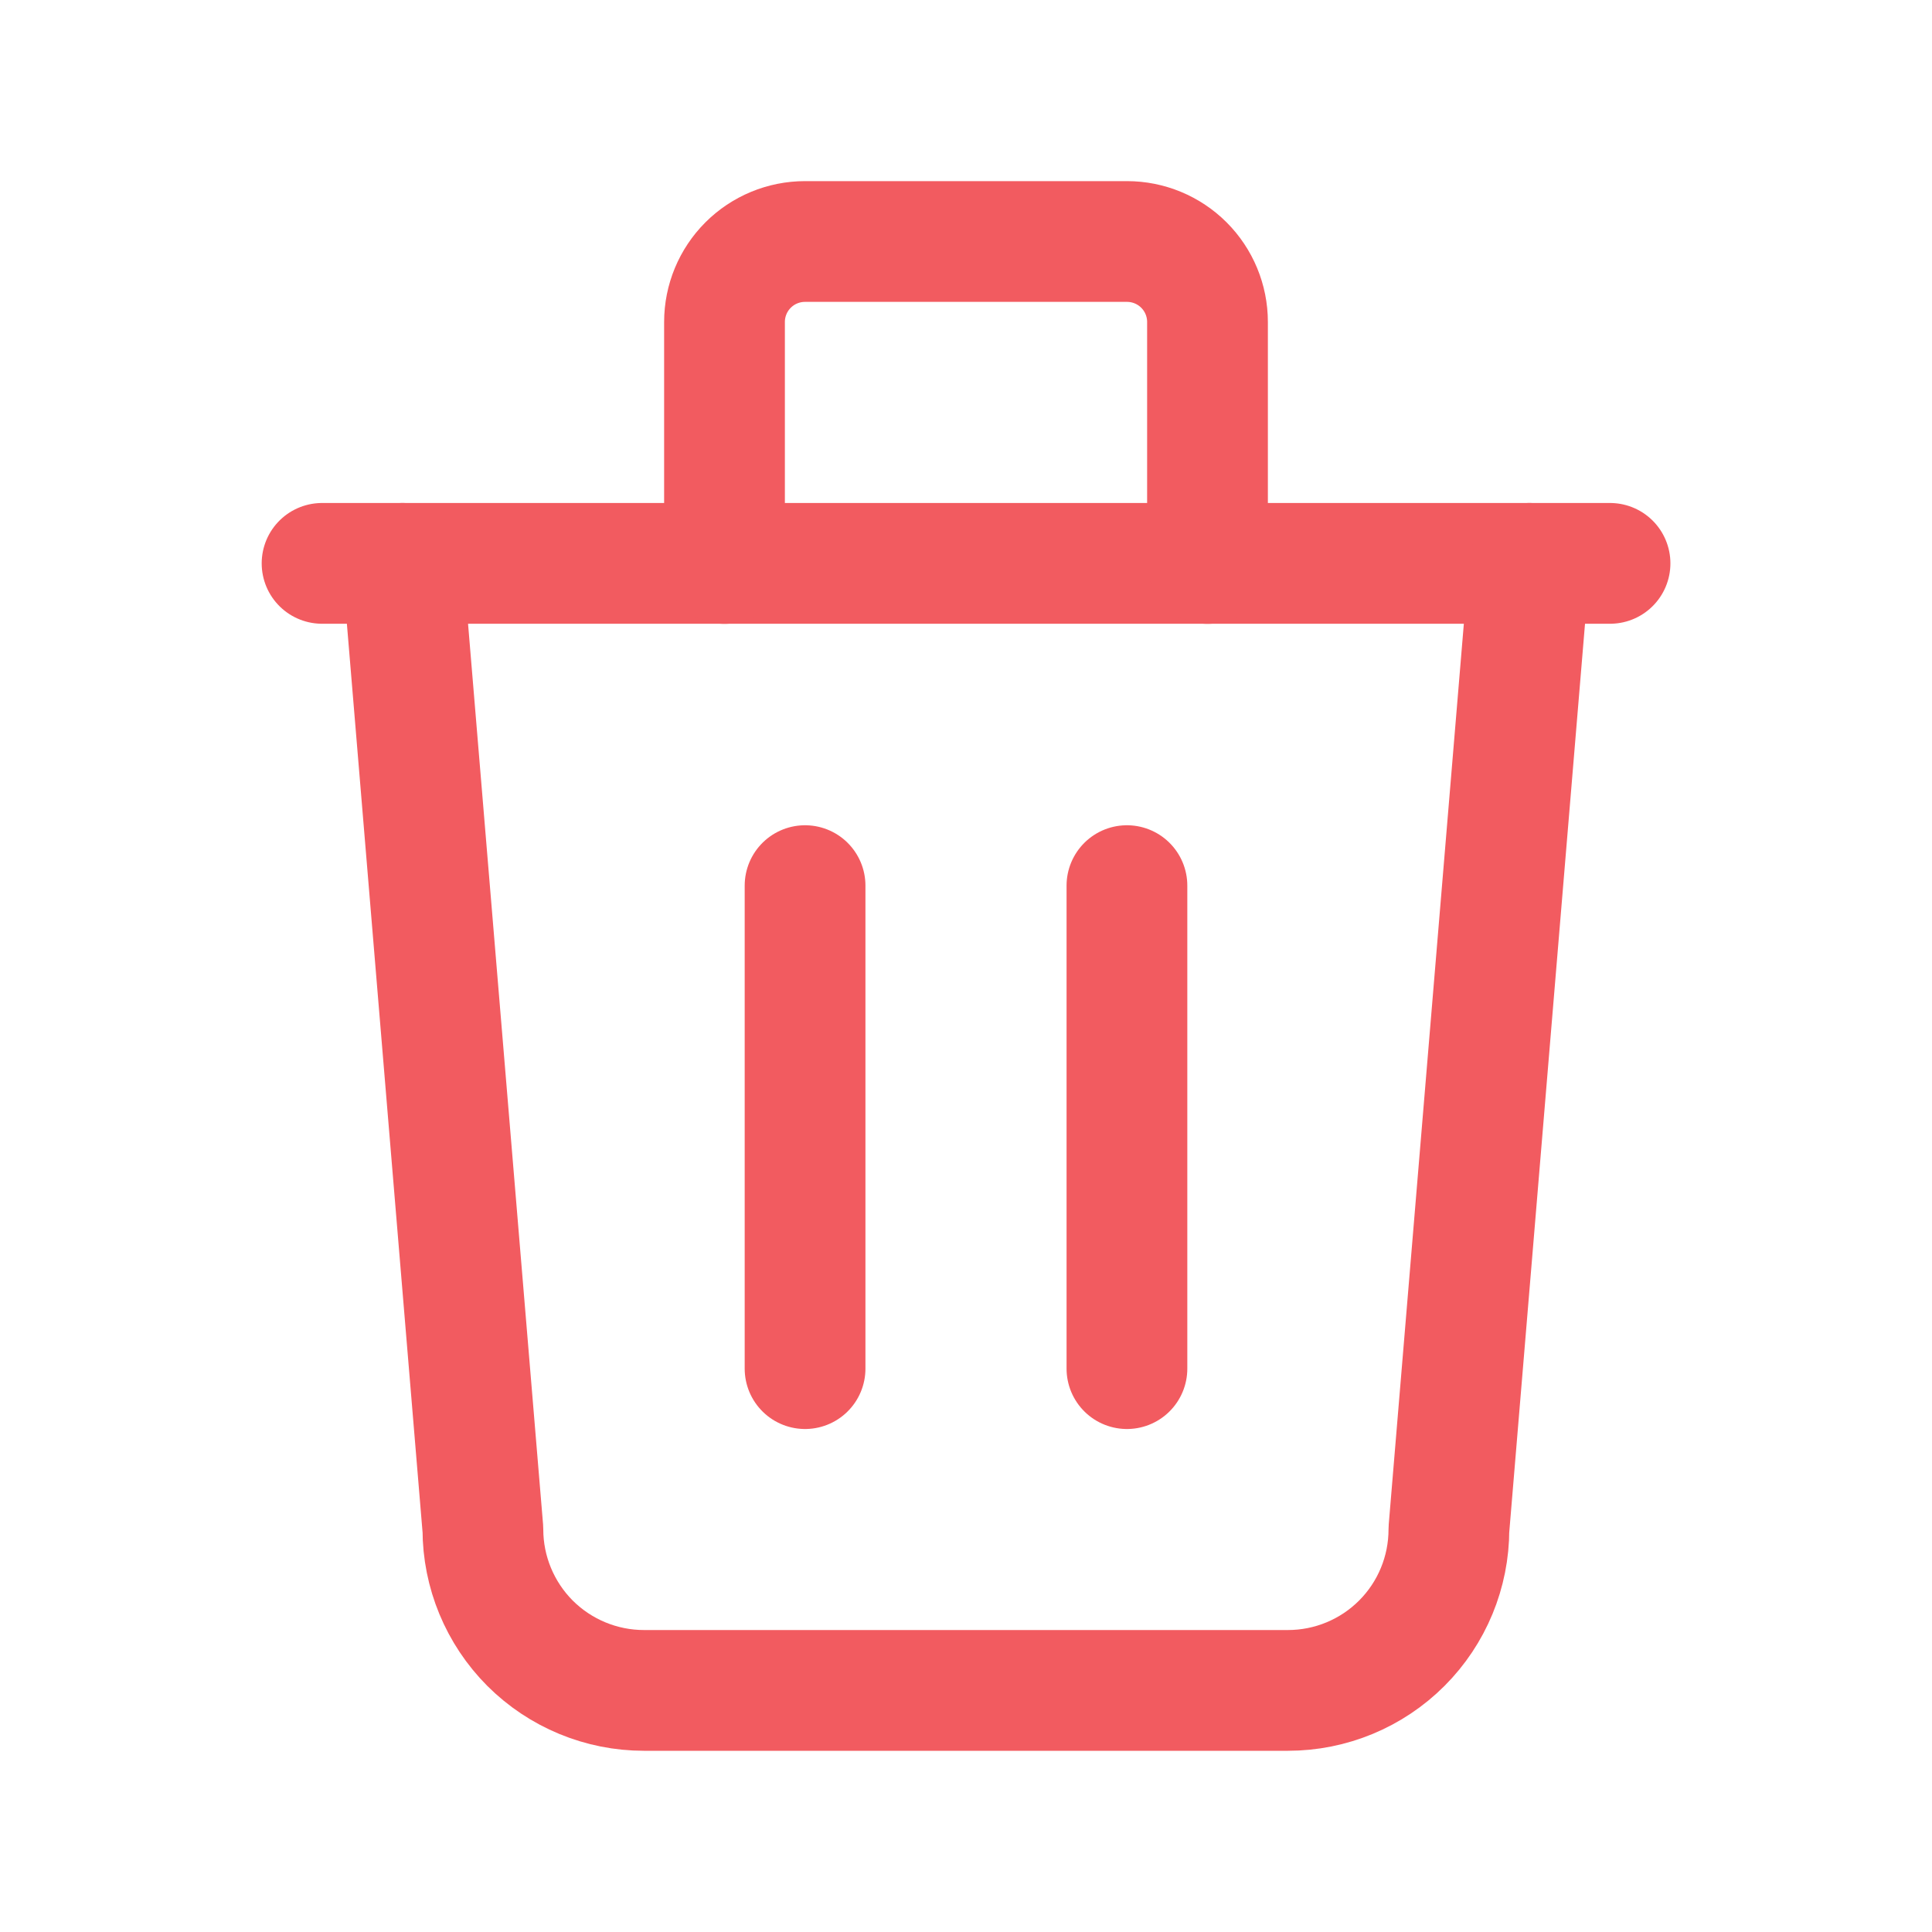 <svg width="20" height="20" viewBox="0 0 20 20" fill="none" xmlns="http://www.w3.org/2000/svg">
<g clip-path="url(#clip0_6619_180159)">
<path d="M3.334 5.832H16.667" stroke="#F25B60" stroke-width="1.25" stroke-linecap="round" stroke-linejoin="round"/>
<path d="M8.334 9.168V14.168" stroke="#F25B60" stroke-width="1.25" stroke-linecap="round" stroke-linejoin="round"/>
<path d="M11.666 9.168V14.168" stroke="#F25B60" stroke-width="1.25" stroke-linecap="round" stroke-linejoin="round"/>
<path d="M4.166 5.832L4.999 15.832C4.999 16.274 5.175 16.698 5.487 17.011C5.8 17.323 6.224 17.499 6.666 17.499H13.333C13.775 17.499 14.199 17.323 14.511 17.011C14.824 16.698 14.999 16.274 14.999 15.832L15.833 5.832" stroke="#F25B60" stroke-width="1.25" stroke-linecap="round" stroke-linejoin="round"/>
<path d="M7.5 5.833V3.333C7.5 3.112 7.588 2.9 7.744 2.744C7.9 2.588 8.112 2.5 8.333 2.5H11.667C11.888 2.5 12.1 2.588 12.256 2.744C12.412 2.9 12.5 3.112 12.5 3.333V5.833" stroke="#F25B60" stroke-width="1.25" stroke-linecap="round" stroke-linejoin="round"/>
</g>
<defs>
<clipPath id="clip0_6619_180159">
<rect width="20" height="20" fill="white"/>
</clipPath>
</defs>
</svg>

